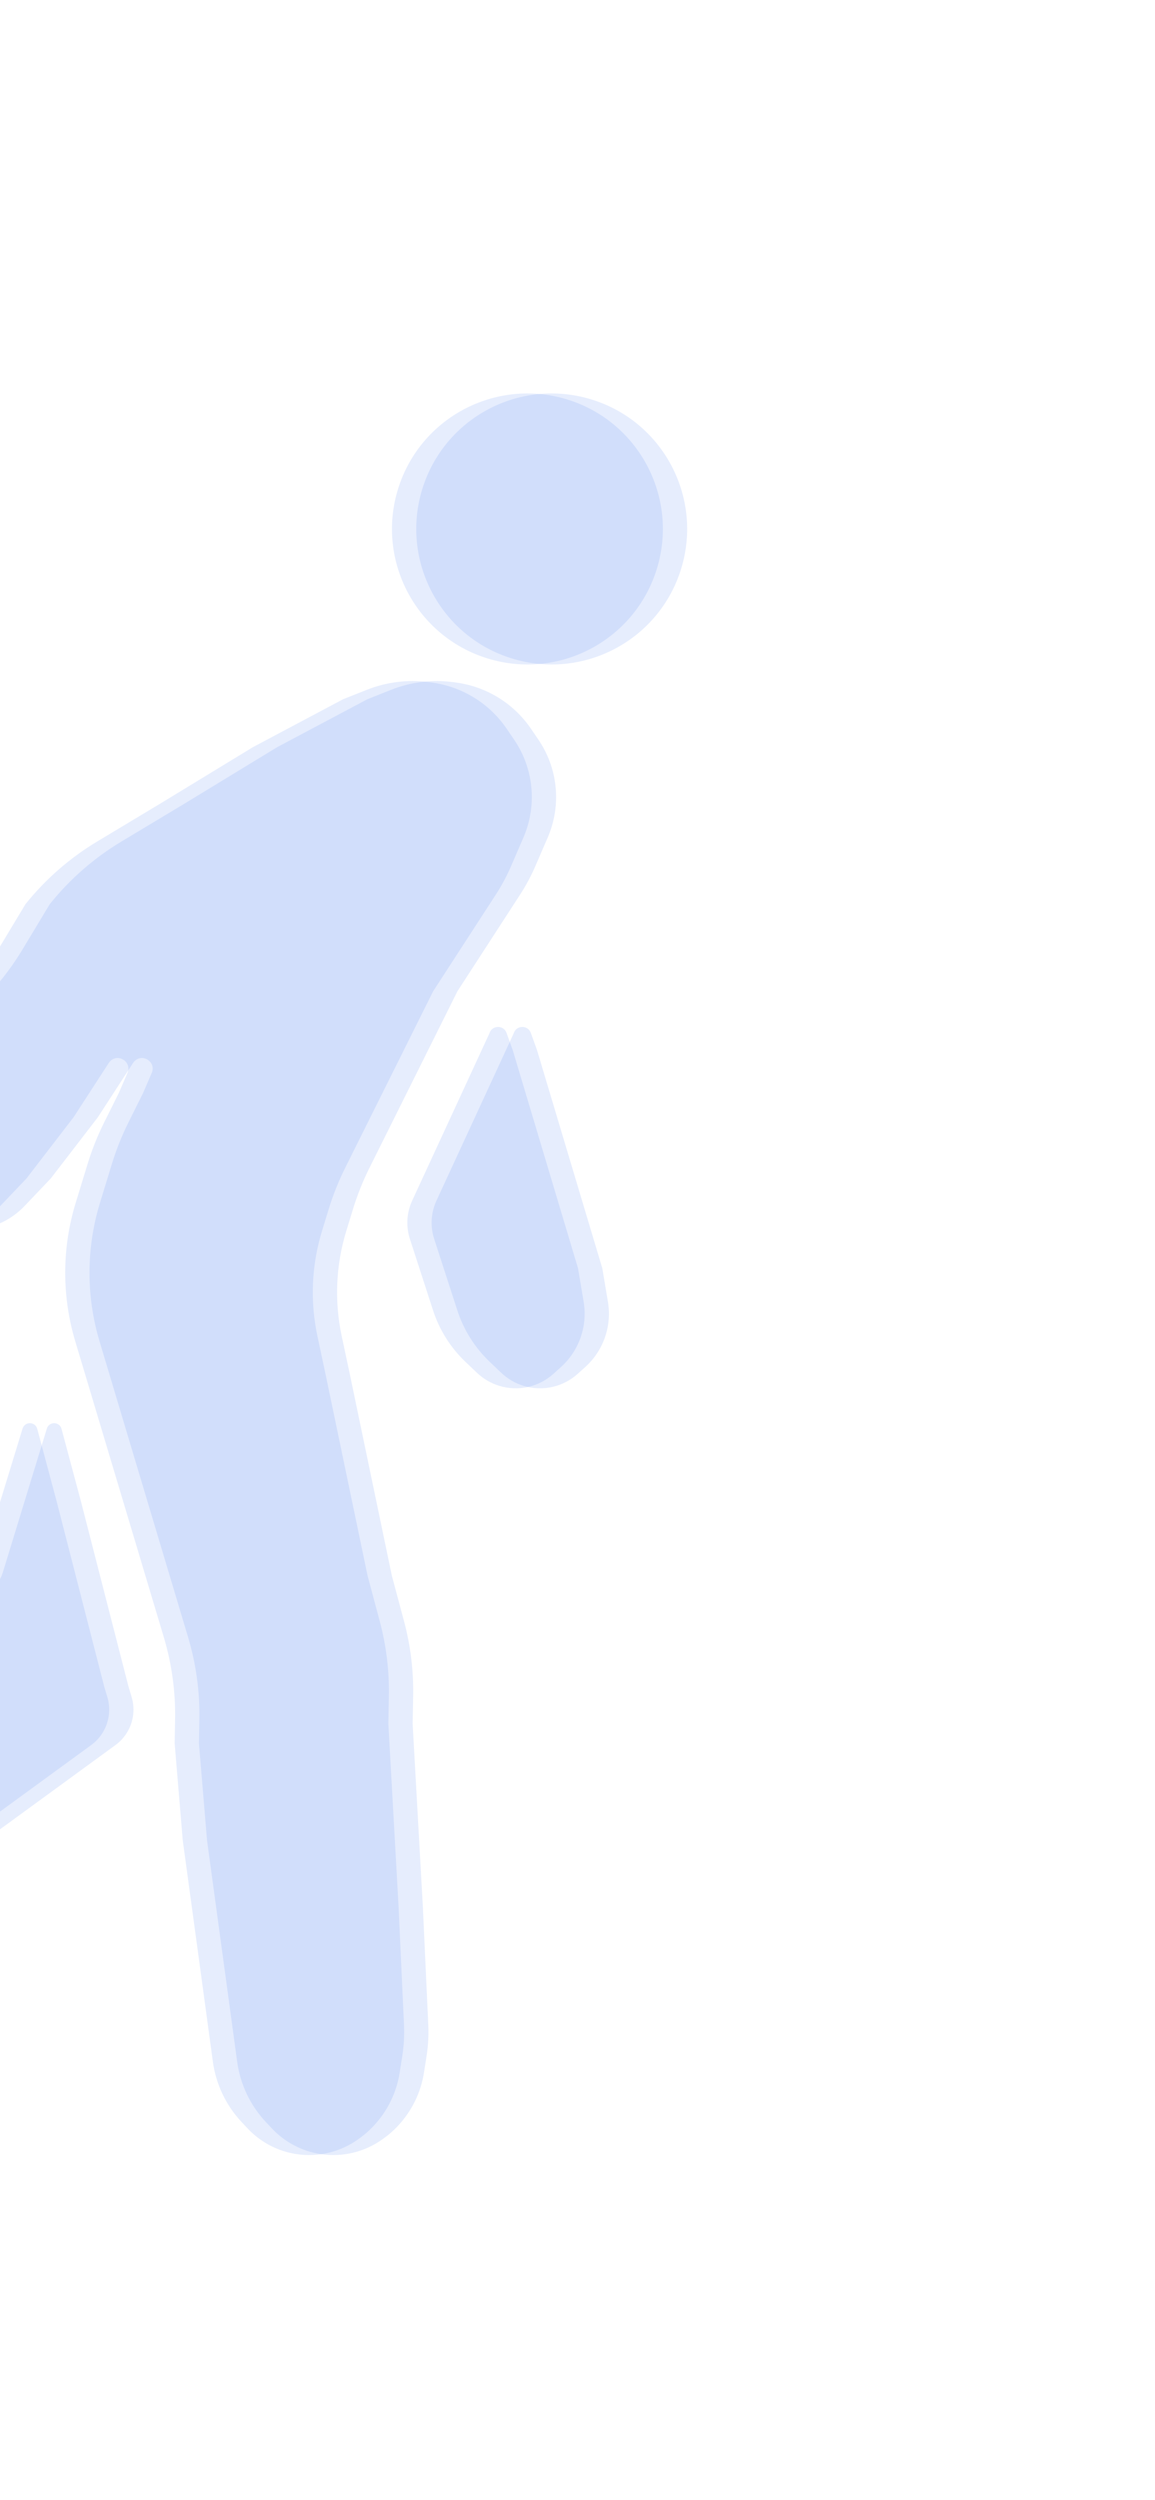 <svg width="428" height="926" viewBox="0 0 428 926" fill="none" xmlns="http://www.w3.org/2000/svg">
<g clip-path="url(#clip0_192_765)">
<path d="M8.361 529.158L-7.947 582.417C-8.591 584.521 -9.716 586.446 -11.233 588.039L-14.084 591.034L-76.238 645.477L-116.516 679.564C-117.995 680.816 -119.352 682.207 -120.567 683.717L-121.903 685.377C-127.027 691.744 -128.879 700.139 -126.91 708.07C-125.876 712.236 -123.833 716.083 -120.96 719.272L-118.377 722.14C-114.387 726.569 -109.269 729.83 -103.569 731.575C-96.765 733.659 -89.468 733.479 -82.775 731.063L-82.282 730.885C-79.014 729.706 -75.944 728.04 -73.175 725.943L-18.137 684.26L33.791 646.385C35.201 645.356 36.437 644.107 37.449 642.685C40.357 638.602 41.217 633.406 39.779 628.604L38.598 624.659L21.041 556.305L13.802 529.255C13.332 527.496 11.347 526.632 9.74 527.486C9.076 527.839 8.58 528.44 8.361 529.158Z" fill="#5787F5" fill-opacity="0.15"/>
<path d="M181.36 382.756L152.748 444.709C151.098 448.282 150.565 452.269 151.217 456.149C151.376 457.095 151.604 458.028 151.9 458.94L160.469 485.362C162.821 492.616 166.946 499.168 172.469 504.426L176.743 508.495C179.087 510.726 181.919 512.382 185.014 513.329C192.017 515.474 199.632 513.786 205.074 508.884L207.856 506.378C209.805 504.622 211.484 502.587 212.838 500.34C216.113 494.902 217.334 488.473 216.282 482.213L214.193 469.782L189.977 388.894L187.706 382.6C186.615 379.576 182.302 379.682 181.36 382.756Z" fill="#5787F5" fill-opacity="0.15"/>
<path d="M89.553 786.048L91.773 788.409C96.53 793.469 102.839 796.8 109.702 797.874C117.887 799.155 126.245 797.132 132.938 792.25L133.583 791.78C135.191 790.607 136.689 789.293 138.061 787.851L138.31 787.59C143.522 782.114 146.941 775.179 148.11 767.71L149.079 761.516C149.673 757.721 149.883 753.876 149.707 750.04L147.69 706.128L143.908 638.494L144.101 628.248C144.277 618.891 143.139 609.555 140.72 600.515L136.208 583.654L120.609 508.903L117.614 494.848C114.87 481.973 115.453 468.611 119.307 456.023L121.781 447.942C123.394 442.676 125.439 437.551 127.895 432.621L160.507 367.174L183.729 331.373C185.915 328.002 187.815 324.454 189.409 320.765L193.98 310.183C197.255 302.603 197.951 294.157 195.962 286.143C194.882 281.792 193.035 277.669 190.508 273.967L187.738 269.908C184.133 264.628 179.316 260.288 173.689 257.254C169.424 254.954 164.776 253.449 159.972 252.811L158.906 252.67C151.141 251.639 143.243 252.614 135.962 255.502L127.153 258.996L93.726 276.751L59.32 297.705L35.995 311.714C25.902 317.776 16.958 325.573 9.576 334.746L9.441 334.914L-0.658 351.682C-3.41 356.251 -6.523 360.592 -9.967 364.664L-37.698 397.454L-43.274 405.283C-47.599 411.356 -49.632 418.765 -49.011 426.194C-48.655 430.448 -47.439 434.585 -45.437 438.355L-43.109 442.738C-40.817 447.052 -37.3 450.592 -33 452.91C-27.581 455.832 -21.269 456.629 -15.295 455.146L-13.78 454.77C-8.468 453.452 -3.642 450.646 0.132 446.681L9.827 436.496L27.259 413.844L40.314 393.718C40.446 393.514 40.597 393.322 40.765 393.146C43.796 389.962 48.975 393.386 47.231 397.422L43.972 404.966L38.588 415.772C36.131 420.702 34.086 425.827 32.474 431.094L28.04 445.572C22.931 462.259 22.875 480.084 27.88 496.802L44.42 552.051L60.7 606.43C63.666 616.34 65.077 626.649 64.882 636.992L64.718 645.735L67.719 681.642L78.884 763.67C80.026 772.058 83.755 779.88 89.553 786.048Z" fill="#5787F5" fill-opacity="0.15"/>
<circle cx="195.444" cy="195.935" r="50.182" transform="rotate(17.024 195.444 195.935)" fill="#5787F5" fill-opacity="0.15"/>
<path d="M17.361 529.158L1.053 582.417C0.409 584.521 -0.716 586.446 -2.233 588.039L-5.084 591.034L-67.238 645.477L-107.516 679.564C-108.995 680.816 -110.352 682.207 -111.567 683.717L-112.903 685.377C-118.027 691.744 -119.879 700.139 -117.91 708.07C-116.876 712.236 -114.833 716.083 -111.96 719.272L-109.377 722.14C-105.387 726.569 -100.269 729.83 -94.569 731.575C-87.765 733.659 -80.468 733.479 -73.775 731.063L-73.282 730.885C-70.014 729.706 -66.944 728.04 -64.175 725.943L-9.137 684.26L42.791 646.385C44.201 645.356 45.437 644.107 46.449 642.685C49.357 638.602 50.217 633.406 48.779 628.604L47.598 624.659L30.041 556.305L22.802 529.255C22.332 527.496 20.347 526.632 18.739 527.486C18.076 527.839 17.581 528.44 17.361 529.158Z" fill="#5787F5" fill-opacity="0.15"/>
<path d="M190.36 382.756L161.748 444.709C160.098 448.282 159.565 452.269 160.217 456.149C160.376 457.095 160.604 458.028 160.9 458.94L169.469 485.362C171.821 492.616 175.946 499.168 181.469 504.426L185.743 508.495C188.087 510.726 190.919 512.382 194.014 513.329C201.017 515.474 208.632 513.786 214.074 508.884L216.856 506.378C218.805 504.622 220.484 502.587 221.838 500.34C225.113 494.902 226.334 488.473 225.282 482.213L223.193 469.782L198.977 388.894L196.706 382.6C195.615 379.576 191.302 379.682 190.36 382.756Z" fill="#5787F5" fill-opacity="0.15"/>
<path d="M98.553 786.048L100.773 788.409C105.53 793.469 111.839 796.8 118.702 797.874C126.887 799.155 135.245 797.132 141.938 792.25L142.583 791.78C144.191 790.607 145.689 789.293 147.061 787.851L147.31 787.59C152.522 782.114 155.941 775.179 157.11 767.71L158.079 761.516C158.673 757.721 158.883 753.876 158.707 750.04L156.69 706.128L152.908 638.494L153.101 628.248C153.277 618.891 152.139 609.555 149.72 600.515L145.208 583.654L129.609 508.903L126.614 494.848C123.87 481.973 124.453 468.611 128.307 456.023L130.781 447.942C132.394 442.676 134.439 437.551 136.895 432.621L169.507 367.174L192.729 331.373C194.915 328.002 196.815 324.454 198.409 320.765L202.98 310.183C206.255 302.603 206.951 294.157 204.962 286.143C203.882 281.792 202.035 277.669 199.508 273.967L196.738 269.908C193.133 264.628 188.316 260.288 182.689 257.254C178.424 254.954 173.776 253.449 168.972 252.811L167.906 252.67C160.141 251.639 152.243 252.614 144.962 255.502L136.153 258.996L102.726 276.751L68.32 297.705L44.995 311.714C34.902 317.776 25.958 325.573 18.576 334.746L18.441 334.914L8.342 351.682C5.59 356.251 2.477 360.592 -0.967 364.664L-28.698 397.454L-34.274 405.283C-38.599 411.356 -40.632 418.765 -40.011 426.194C-39.655 430.448 -38.439 434.585 -36.437 438.355L-34.109 442.738C-31.817 447.052 -28.3 450.592 -24 452.91C-18.581 455.832 -12.269 456.629 -6.295 455.146L-4.781 454.77C0.532 453.452 5.358 450.646 9.132 446.681L18.827 436.496L36.259 413.844L49.314 393.718C49.446 393.514 49.597 393.322 49.765 393.146C52.796 389.962 57.975 393.386 56.231 397.422L52.972 404.966L47.588 415.772C45.131 420.702 43.086 425.827 41.474 431.094L37.04 445.572C31.931 462.259 31.875 480.084 36.88 496.802L53.42 552.051L69.7 606.43C72.666 616.34 74.077 626.649 73.882 636.992L73.718 645.735L76.719 681.642L87.884 763.67C89.026 772.058 92.755 779.88 98.553 786.048Z" fill="#5787F5" fill-opacity="0.15"/>
<circle cx="204.444" cy="195.935" r="50.182" transform="rotate(17.024 204.444 195.935)" fill="#5787F5" fill-opacity="0.15"/>
</g>
<defs>
<clipPath id="clip0_192_765">
<rect width="428" height="926" fill="white"/>
</clipPath>
</defs>
</svg>
